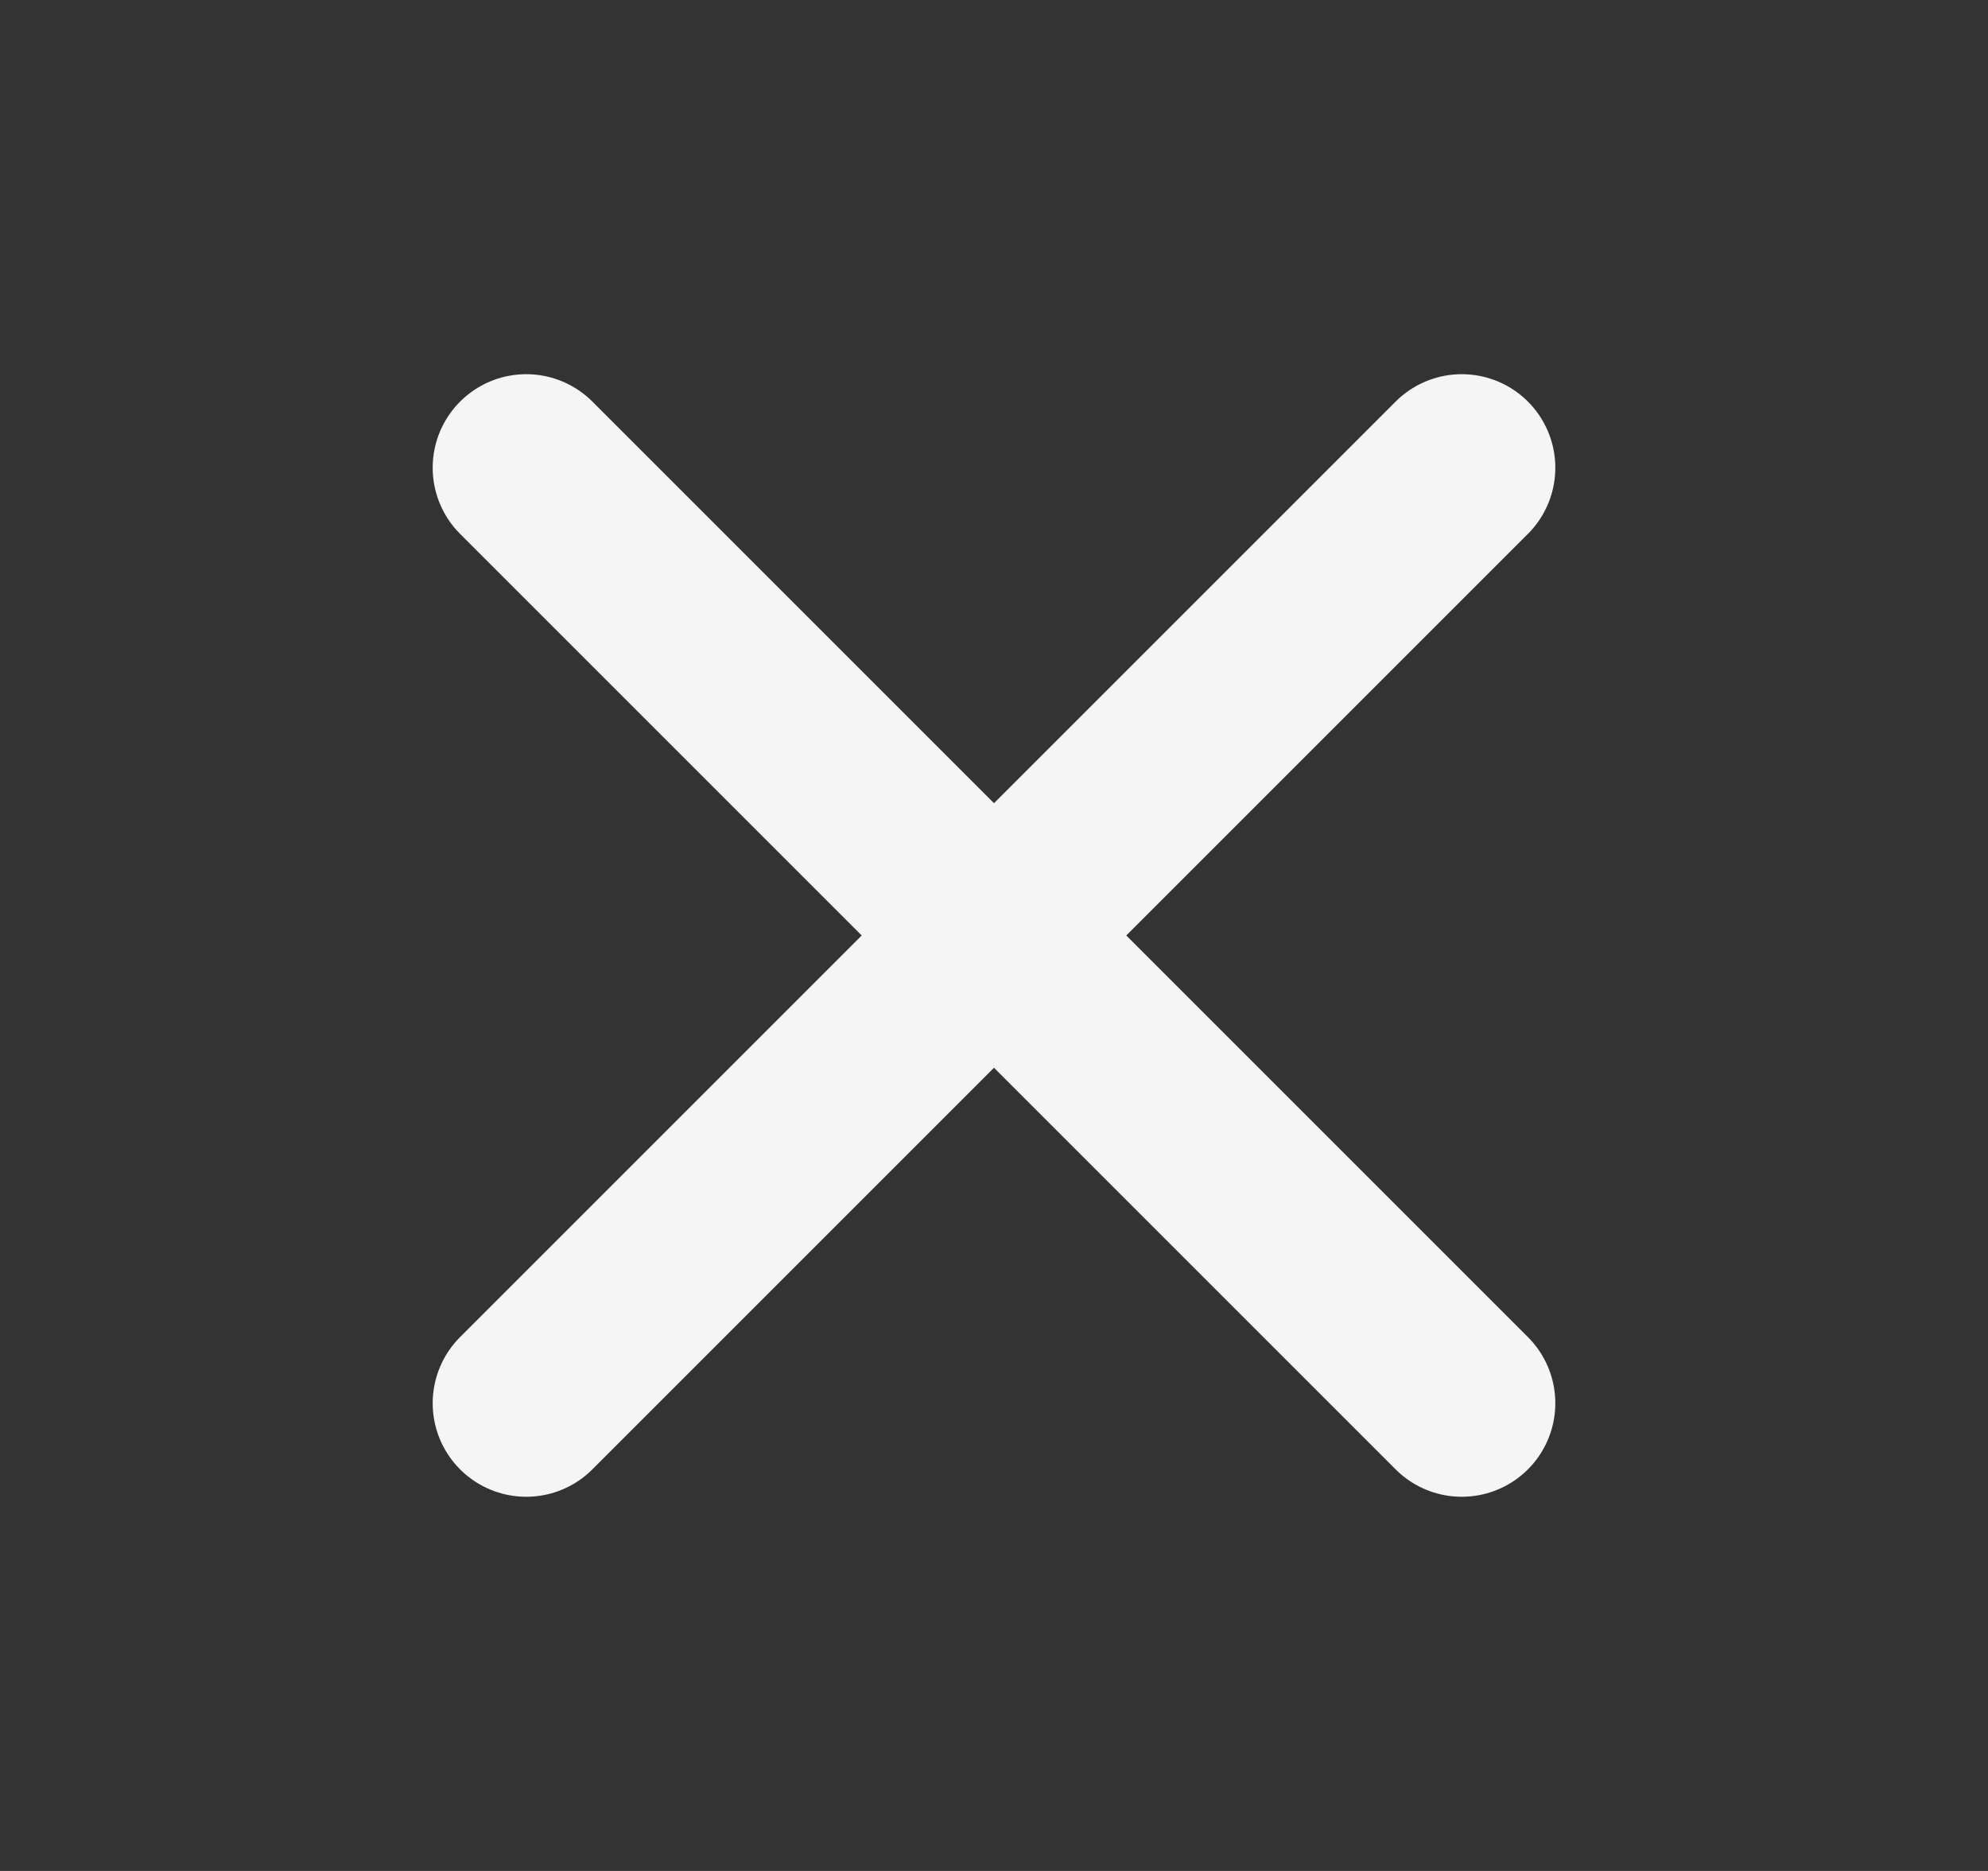 <svg width="17" height="16" fill="none" xmlns="http://www.w3.org/2000/svg"><rect width="100%" height="100%" fill="#333333" stroke="none"/><path d="m12.5 4-8 8m0-8 8 8" stroke="#F5F5F5" stroke-width="1.6" stroke-linecap="round" stroke-linejoin="round"/></svg>